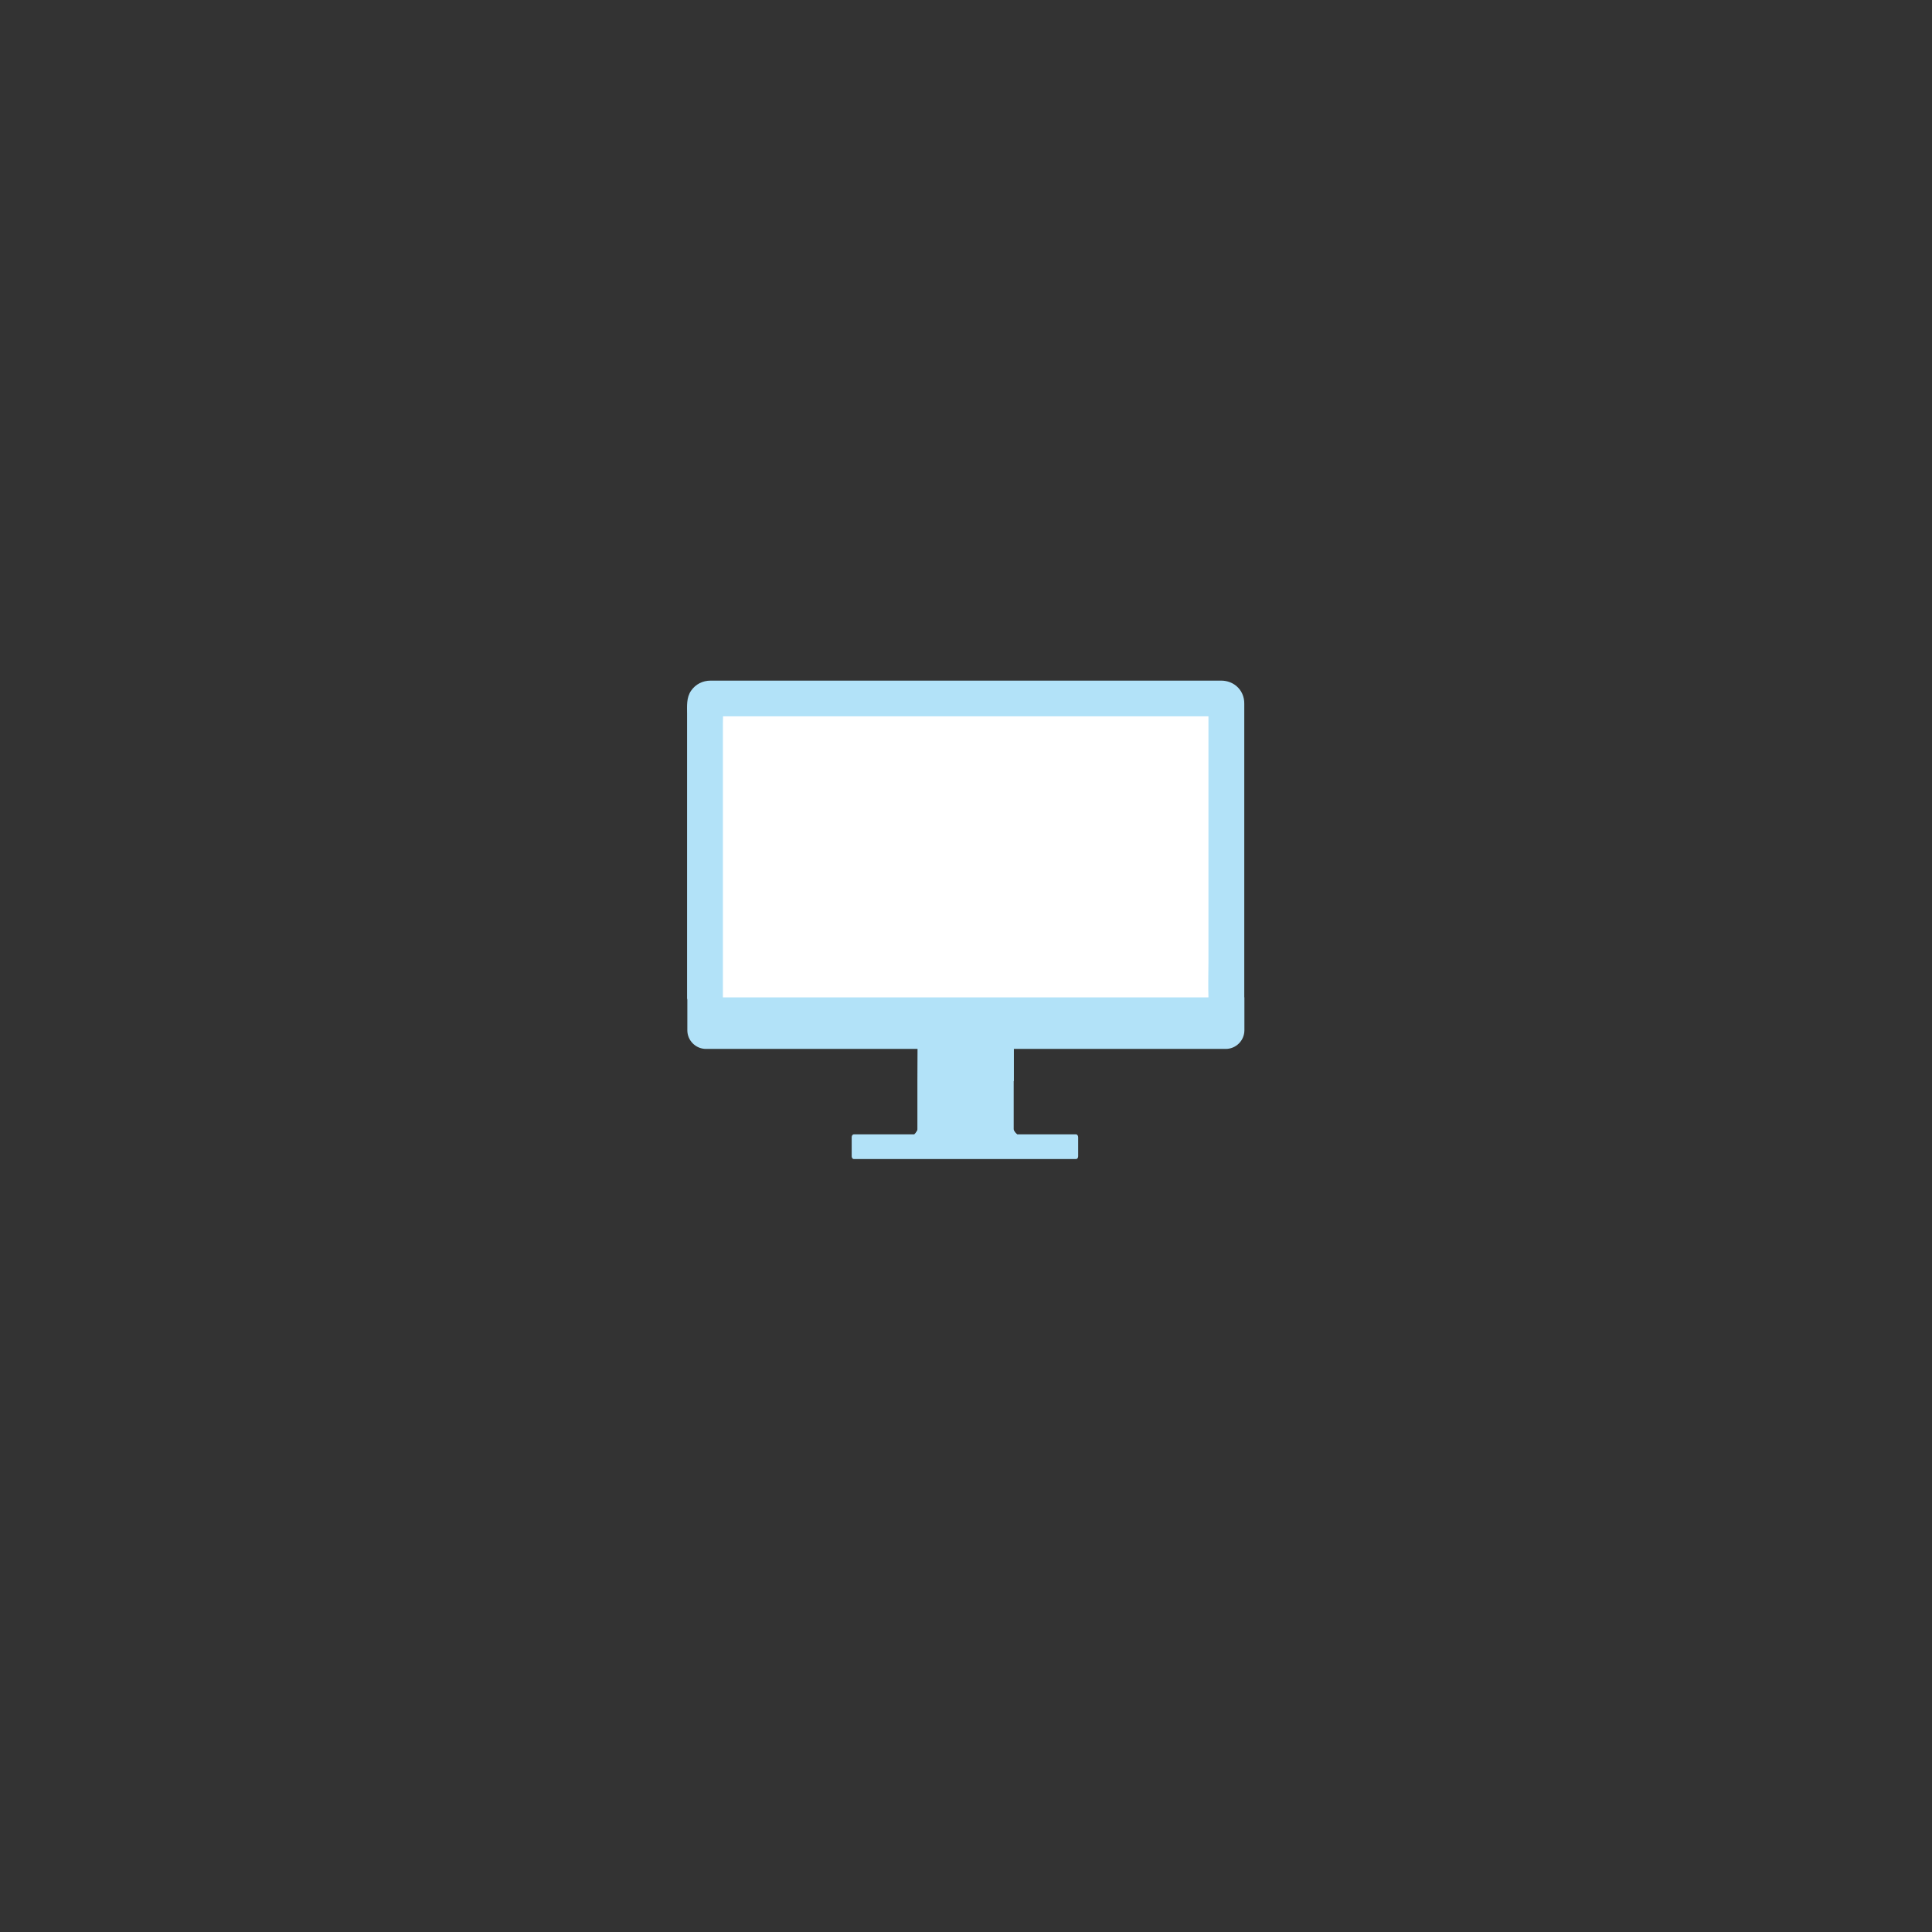 <?xml version="1.0" encoding="utf-8"?>
<!-- Generator: Adobe Illustrator 24.1.3, SVG Export Plug-In . SVG Version: 6.00 Build 0)  -->
<svg version="1.1" id="レイヤー_1" xmlns="http://www.w3.org/2000/svg" xmlns:xlink="http://www.w3.org/1999/xlink" x="0px"
	 y="0px" viewBox="0 0 1440 1440" style="enable-background:new 0 0 1440 1440;" xml:space="preserve">
<rect x="0" y="0" width="1440" height="1440" fill="#333333" stroke="none"/>
<style type="text/css">
	.st0{fill:#B2E2F8;}
	.st1{fill:#FFFFFF;stroke:#FFFFFF;stroke-miterlimit:10;}
	.st2{clip-path:url(#SVGID_2_);fill:#FFFFFF;}
	.st3{clip-path:url(#SVGID_2_);}
	.st4{fill:#505050;}
	.st5{fill:#9DC3E7;}
	.st6{fill:#FFFFFF;}
	.st7{fill:#FFAF9B;}
	.st8{fill:#FFCFBA;}
	.st9{fill:#B5D1ED;}
	.st10{fill:#F76E57;}
	.st11{fill:#00A0E9;}
	.st12{clip-path:url(#SVGID_4_);fill:#FFFFFF;}
	.st13{clip-path:url(#SVGID_4_);}
	.st14{fill:none;stroke:#B2E2F8;stroke-width:2;stroke-miterlimit:10;}
	.st15{clip-path:url(#SVGID_6_);}
	.st16{clip-path:url(#SVGID_8_);}
	.st17{fill:#F3BF9B;}
	.st18{fill:#D8E5F5;}
	.st19{fill:#FDE2A4;}
	.st20{fill:#231815;}
	.st21{fill:#C0D7EF;}
	.st22{clip-path:url(#SVGID_10_);}
</style>
<path class="st0" d="M755.4,841.7v-35.9h0.2v-40h-71.5l-0.2,40l0,0v35.9c-0.4,3.3-7.6,8.9-11.4,9.4h94.7
	C764.7,850.7,756.2,845.5,755.4,841.7z"/>
<path class="st0" d="M755.4,841.7v-35.9h0.2v-40h-71.5l-0.2,40l0,0v35.9c-0.4,3.3-7.6,8.9-11.4,9.4h94.7
	C764.7,850.7,756.2,845.5,755.4,841.7z"/>
<rect x="539" y="533.9" class="st1" width="370.4" height="229"/>
<path class="st0" d="M921.4,511.2c-3.1-2.5-6.8-3.8-10.8-3.9c-11.1,0-22.2,0-33.3,0c-2.6,0-5.1,0-7.7,0c-5.9,0-11.7,0-17.6,0
	c-9.4,0-18.8,0-28.3,0c-12.2,0-24.3,0-36.5,0c-14,0-27.9,0-41.9,0c-14.8,0-29.6,0-44.4,0c-14.8,0-29.7,0-44.5,0
	c-13.9,0-27.7,0-41.6,0c-12.1,0-24.2,0-36.3,0c-9.3,0-18.7,0-28,0c-5.7,0-11.5,0-17.2,0c-1.2,0-2.4,0-3.7,0
	c-5.8,0-11.1,2.6-14.5,7.5c-3.6,5.2-3,11.5-3,17.5c0,8.9,0,17.7,0,26.6c0,12.9,0,25.8,0,38.6c0,14.8,0,29.6,0,44.3
	c0,14.3,0,28.6,0,43c0,11.8,0,23.5,0,35.3c0,6.9,0,13.8,0,20.6c0,0.9,0,1.8,0,2.7c0,1.7,1.4,3.1,3.1,3.1c6.8,0,13.6,0,20.5,0
	c1.7,0,3.1-1.4,3.1-3.1c0-7.1,0-14.1,0-21.2c0-17,0-33.9,0-50.9c0-20.4,0-40.9,0-61.3c0-17.7,0-35.3,0-53c0-5.8,0-11.7,0-17.5
	c0-1.8,0.1-3.7,0.1-5.6c2.7,0,5.4,0,8.1,0c10.1,0,20.2,0,30.2,0c14.5,0,29.1,0,43.6,0c17.1,0,34.2,0,51.2,0c17.9,0,35.8,0,53.7,0
	c16.8,0,33.7,0,50.5,0c13.9,0,27.7,0,41.6,0c9.2,0,18.3,0,27.5,0c3.3,0,6.6,0,9.9,0c14.9,0,29.7,0,44.6,0c0.3,0,0.6,0,0.9,0
	c0,6,0,12.1,0,18.1c0,17,0,33.9,0,50.9c0,20.4,0,40.9,0,61.3c0,17.7,0,35.3,0,53c0,8.6-0.3,17.2,0,25.8c0,0.1,0,0.2,0,0.4
	c0,1.7,1.4,3.1,3.1,3.1c6.8,0,13.6,0,20.5,0c1.7,0,3.1-1.4,3.1-3.1c0-8.1,0-16.1,0-24.2c0-19,0-38,0-57.1c0-22.3,0-44.5,0-66.8
	c0-17.8,0-35.6,0-53.4c0-4.8,0-9.6,0-14.5c0-1,0-1.9,0-2.9C927.5,519.4,925.4,514.5,921.4,511.2z"/>
<path class="st0" d="M512.3,767.9c0,7.7,6.3,13.9,13.9,13.9h167.7h52h167.7c7.7,0,13.9-6.3,13.9-13.9v-24.5H512.3V767.9z"/>
<path class="st0" d="M802,845.5H636.4c-0.9,0-1.6,0.9-1.6,2.1v14.2c0,1.2,0.7,2.1,1.6,2.1H802c0.9,0,1.6-0.9,1.6-2.1v-14.2
	C803.6,846.5,802.9,845.5,802,845.5z"/>
</svg>
